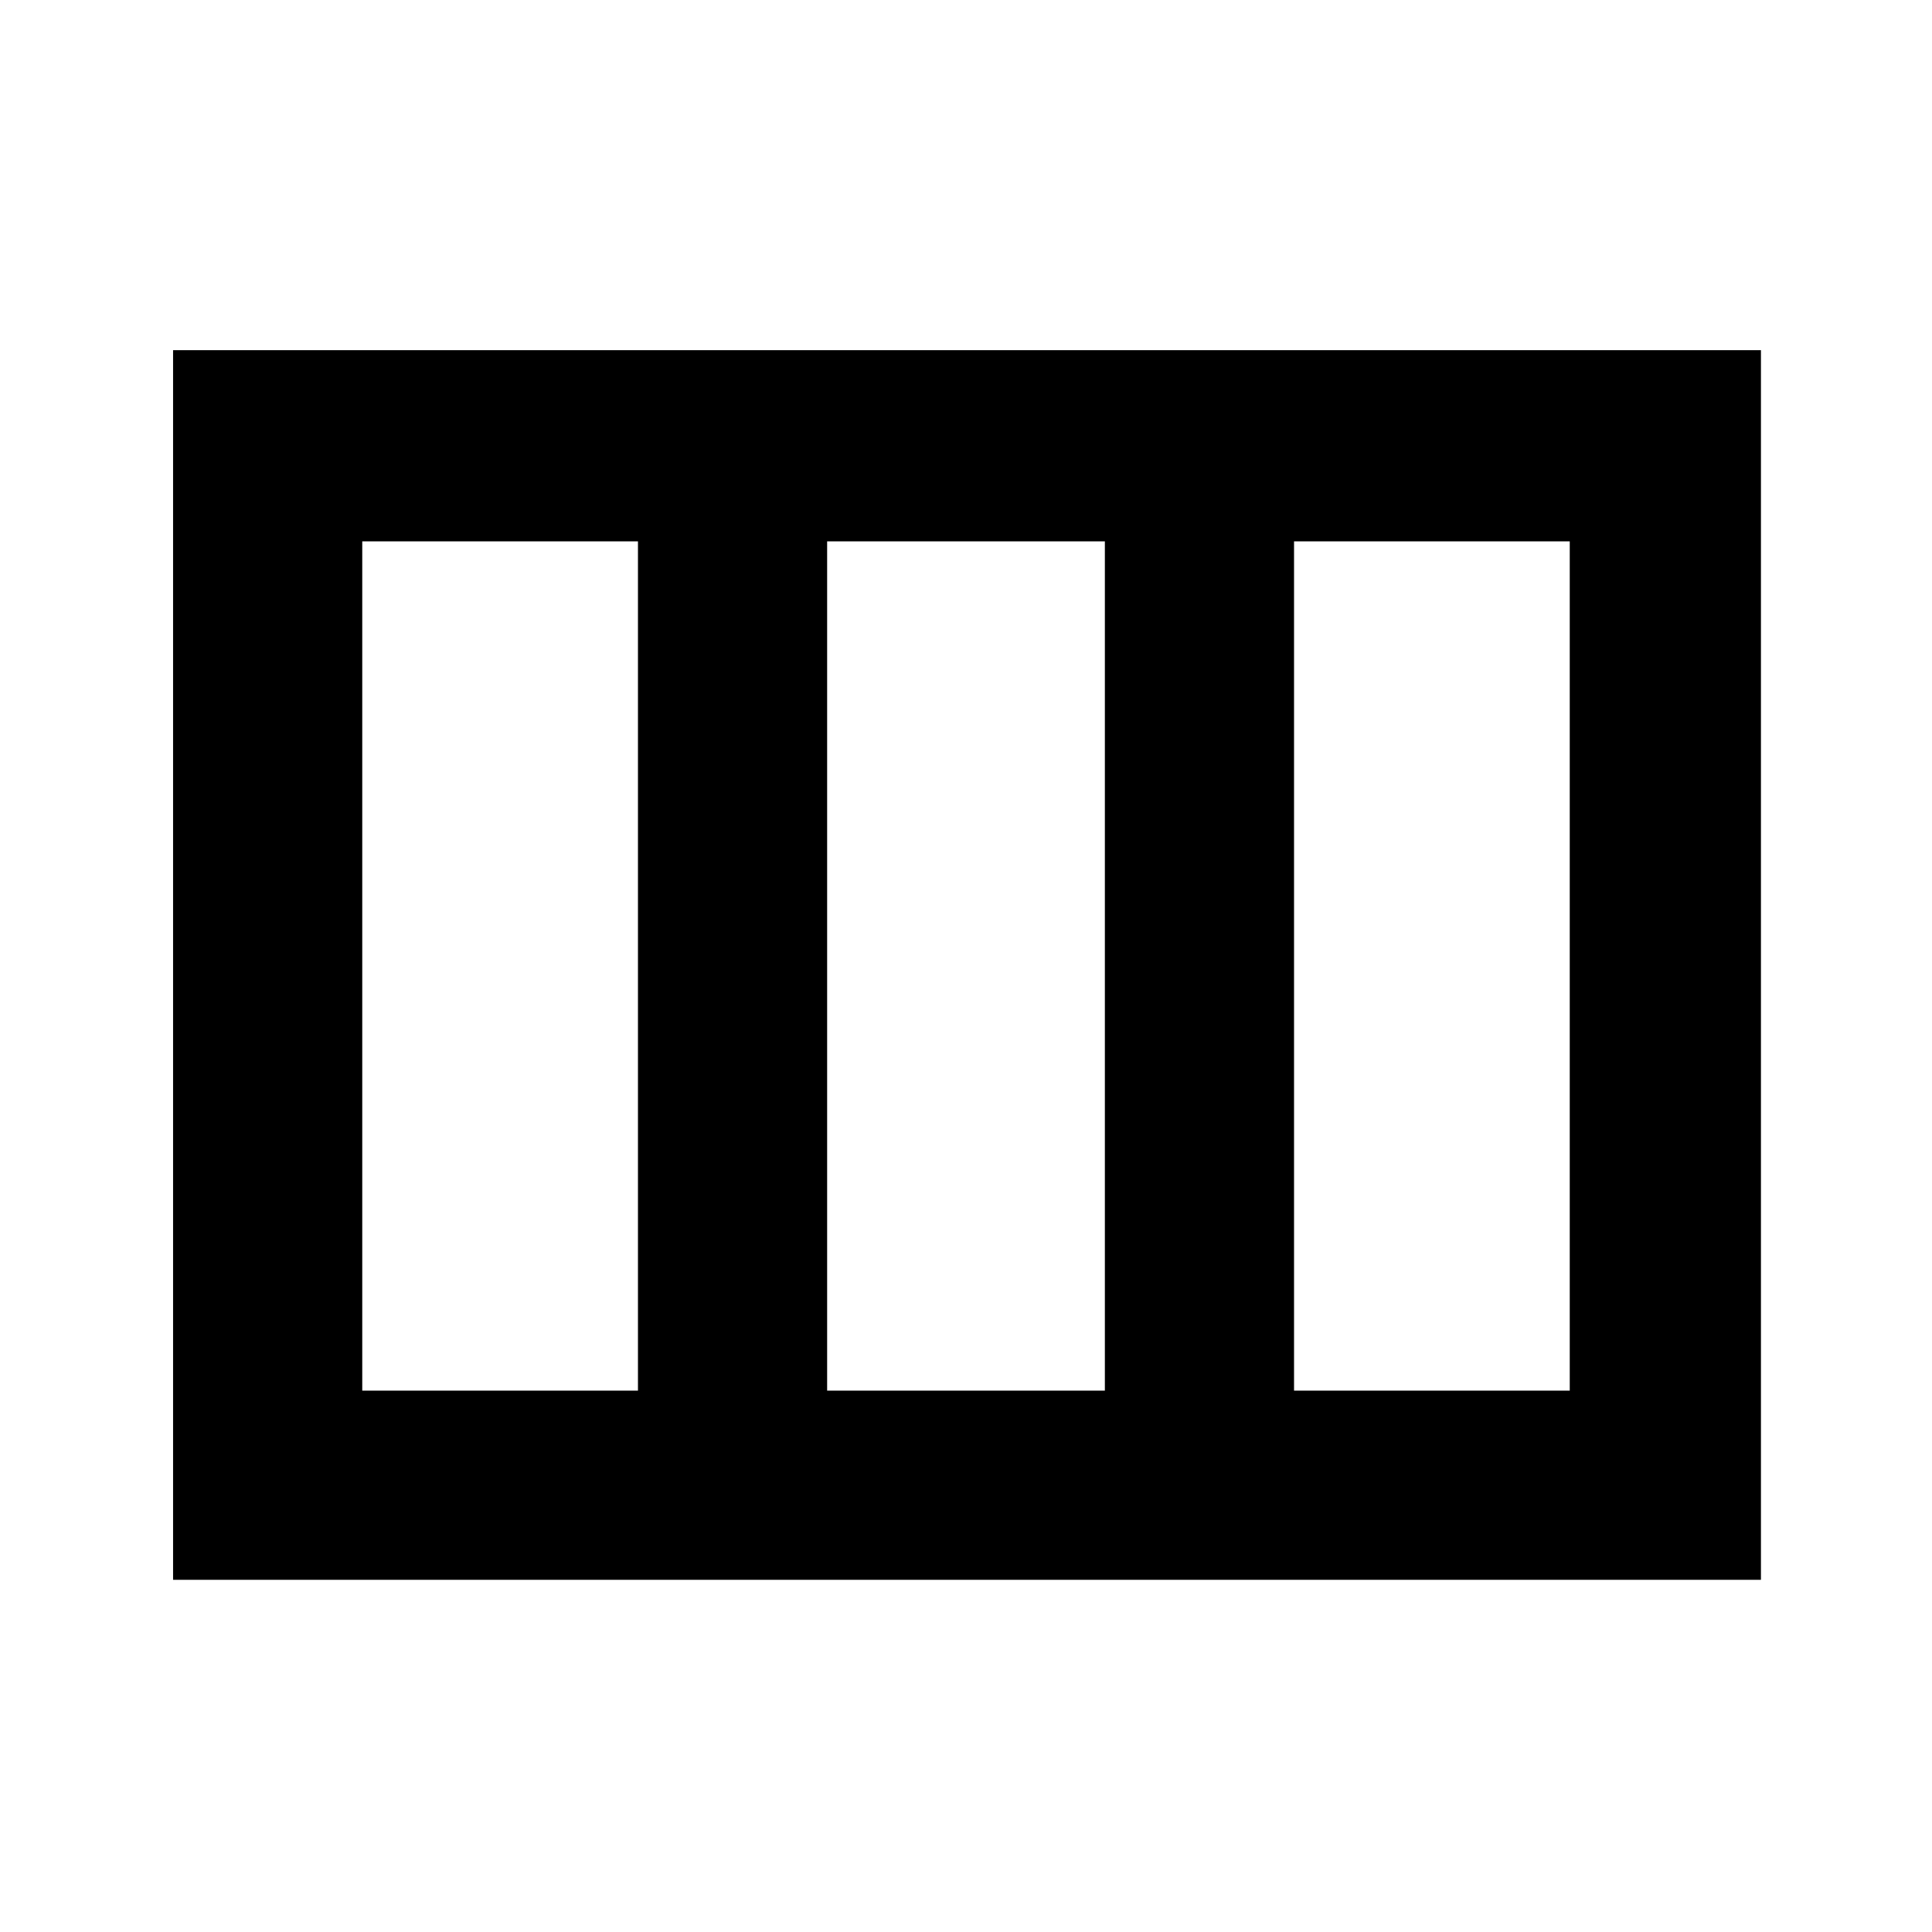 <svg xmlns="http://www.w3.org/2000/svg" width="48" height="48" viewBox="0 -960 960 960"><path d="M86-175v-611h789v611H86Zm94-94h137v-422H180v422Zm231 0h138v-422H411v422Zm232 0h137v-422H643v422Z"/></svg>